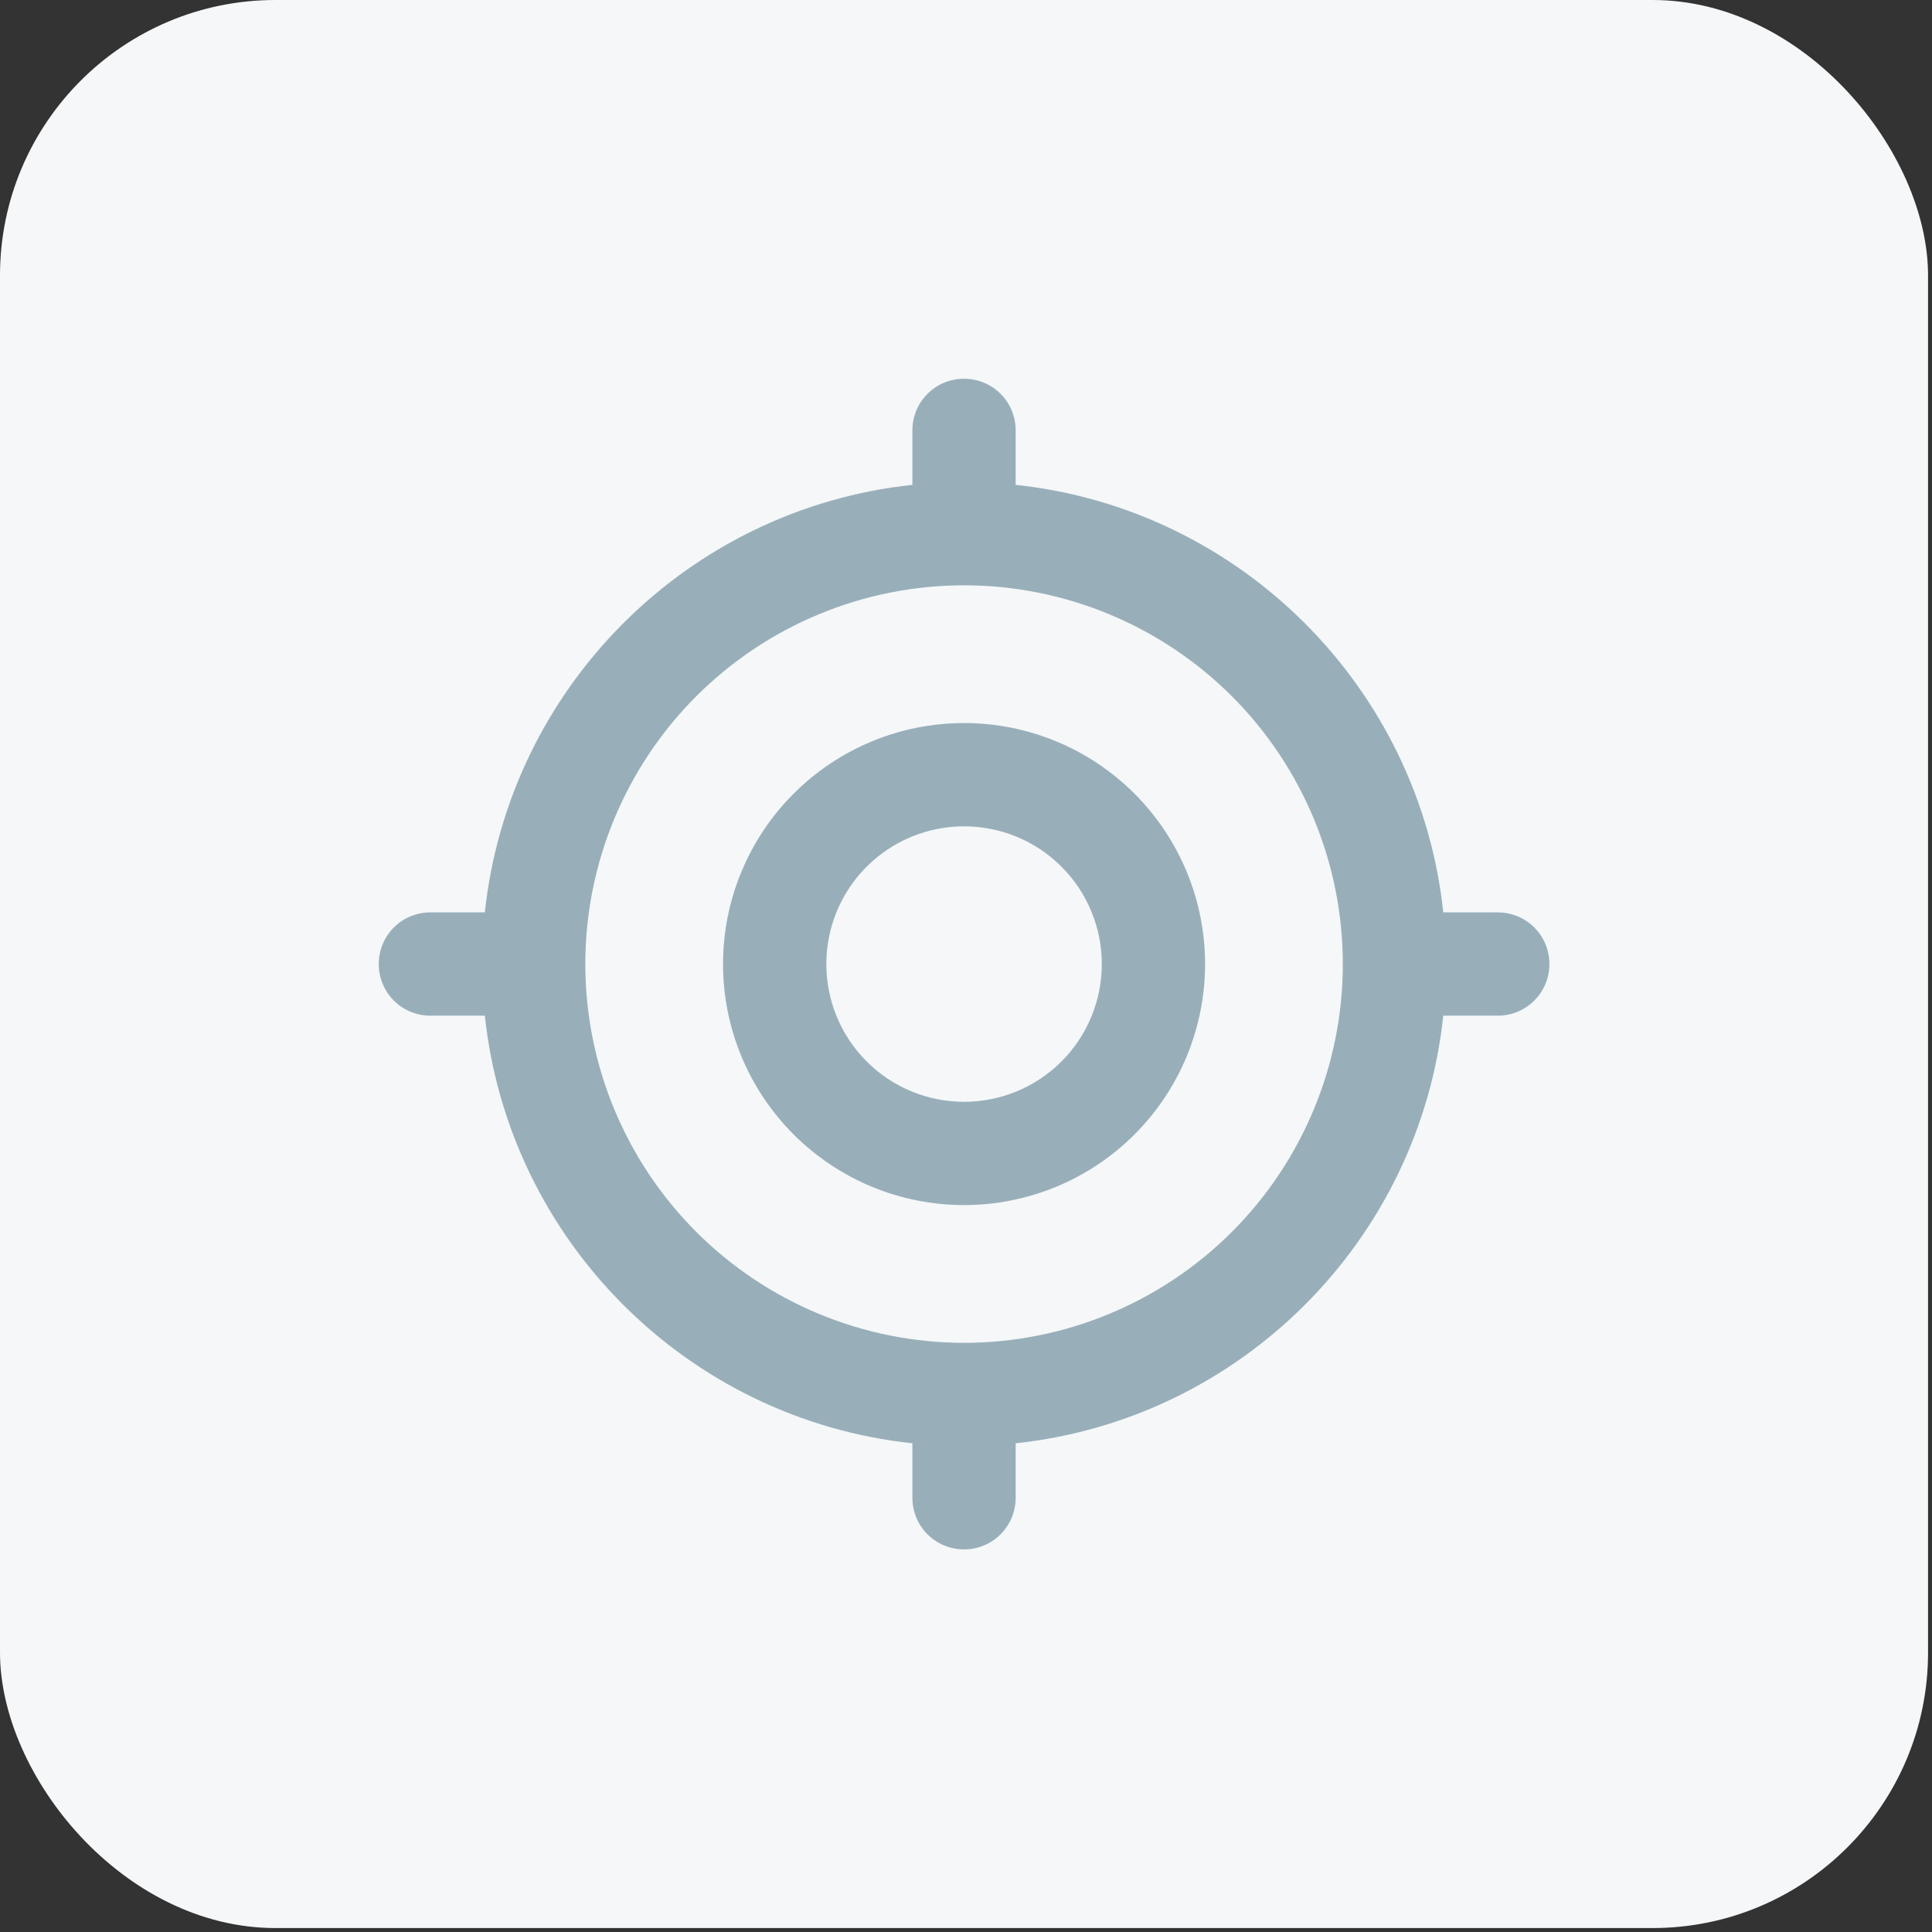 <svg width="24" height="24" viewBox="0 0 24 24" fill="none" xmlns="http://www.w3.org/2000/svg">
<rect x="0" y="0" width="24" height="24" fill="#333333" stroke="none"/>
<rect width="23.951" height="23.951" rx="3.422" fill="#F5F7F8"/>
<path d="M11.976 4.705C12.331 4.705 12.617 4.991 12.617 5.347V6.023C15.411 6.32 17.632 8.541 17.929 11.334H18.605C18.961 11.334 19.247 11.62 19.247 11.976C19.247 12.331 18.961 12.617 18.605 12.617H17.929C17.632 15.411 15.411 17.632 12.617 17.929V18.605C12.617 18.961 12.331 19.247 11.976 19.247C11.62 19.247 11.334 18.961 11.334 18.605V17.929C8.541 17.632 6.32 15.411 6.023 12.617H5.347C4.991 12.617 4.705 12.331 4.705 11.976C4.705 11.62 4.991 11.334 5.347 11.334H6.023C6.32 8.541 8.541 6.32 11.334 6.023V5.347C11.334 4.991 11.62 4.705 11.976 4.705ZM16.681 11.976C16.681 10.728 16.185 9.532 15.303 8.649C14.42 7.767 13.224 7.271 11.976 7.271C10.728 7.271 9.532 7.767 8.649 8.649C7.767 9.532 7.271 10.728 7.271 11.976C7.271 13.224 7.767 14.42 8.649 15.303C9.532 16.185 10.728 16.681 11.976 16.681C13.224 16.681 14.42 16.185 15.303 15.303C16.185 14.42 16.681 13.224 16.681 11.976ZM13.687 11.976C13.687 11.522 13.507 11.087 13.186 10.766C12.865 10.445 12.43 10.265 11.976 10.265C11.522 10.265 11.087 10.445 10.766 10.766C10.445 11.087 10.265 11.522 10.265 11.976C10.265 12.43 10.445 12.865 10.766 13.186C11.087 13.507 11.522 13.687 11.976 13.687C12.43 13.687 12.865 13.507 13.186 13.186C13.507 12.865 13.687 12.43 13.687 11.976ZM8.982 11.976C8.982 11.583 9.059 11.193 9.21 10.83C9.36 10.467 9.581 10.137 9.859 9.859C10.137 9.581 10.467 9.36 10.83 9.21C11.193 9.059 11.583 8.982 11.976 8.982C12.369 8.982 12.758 9.059 13.122 9.21C13.485 9.36 13.815 9.581 14.093 9.859C14.371 10.137 14.591 10.467 14.742 10.83C14.892 11.193 14.97 11.583 14.97 11.976C14.97 12.369 14.892 12.758 14.742 13.122C14.591 13.485 14.371 13.815 14.093 14.093C13.815 14.371 13.485 14.591 13.122 14.742C12.758 14.892 12.369 14.97 11.976 14.97C11.583 14.97 11.193 14.892 10.83 14.742C10.467 14.591 10.137 14.371 9.859 14.093C9.581 13.815 9.36 13.485 9.21 13.122C9.059 12.758 8.982 12.369 8.982 11.976Z" fill="#98AFBA"/>
</svg>
